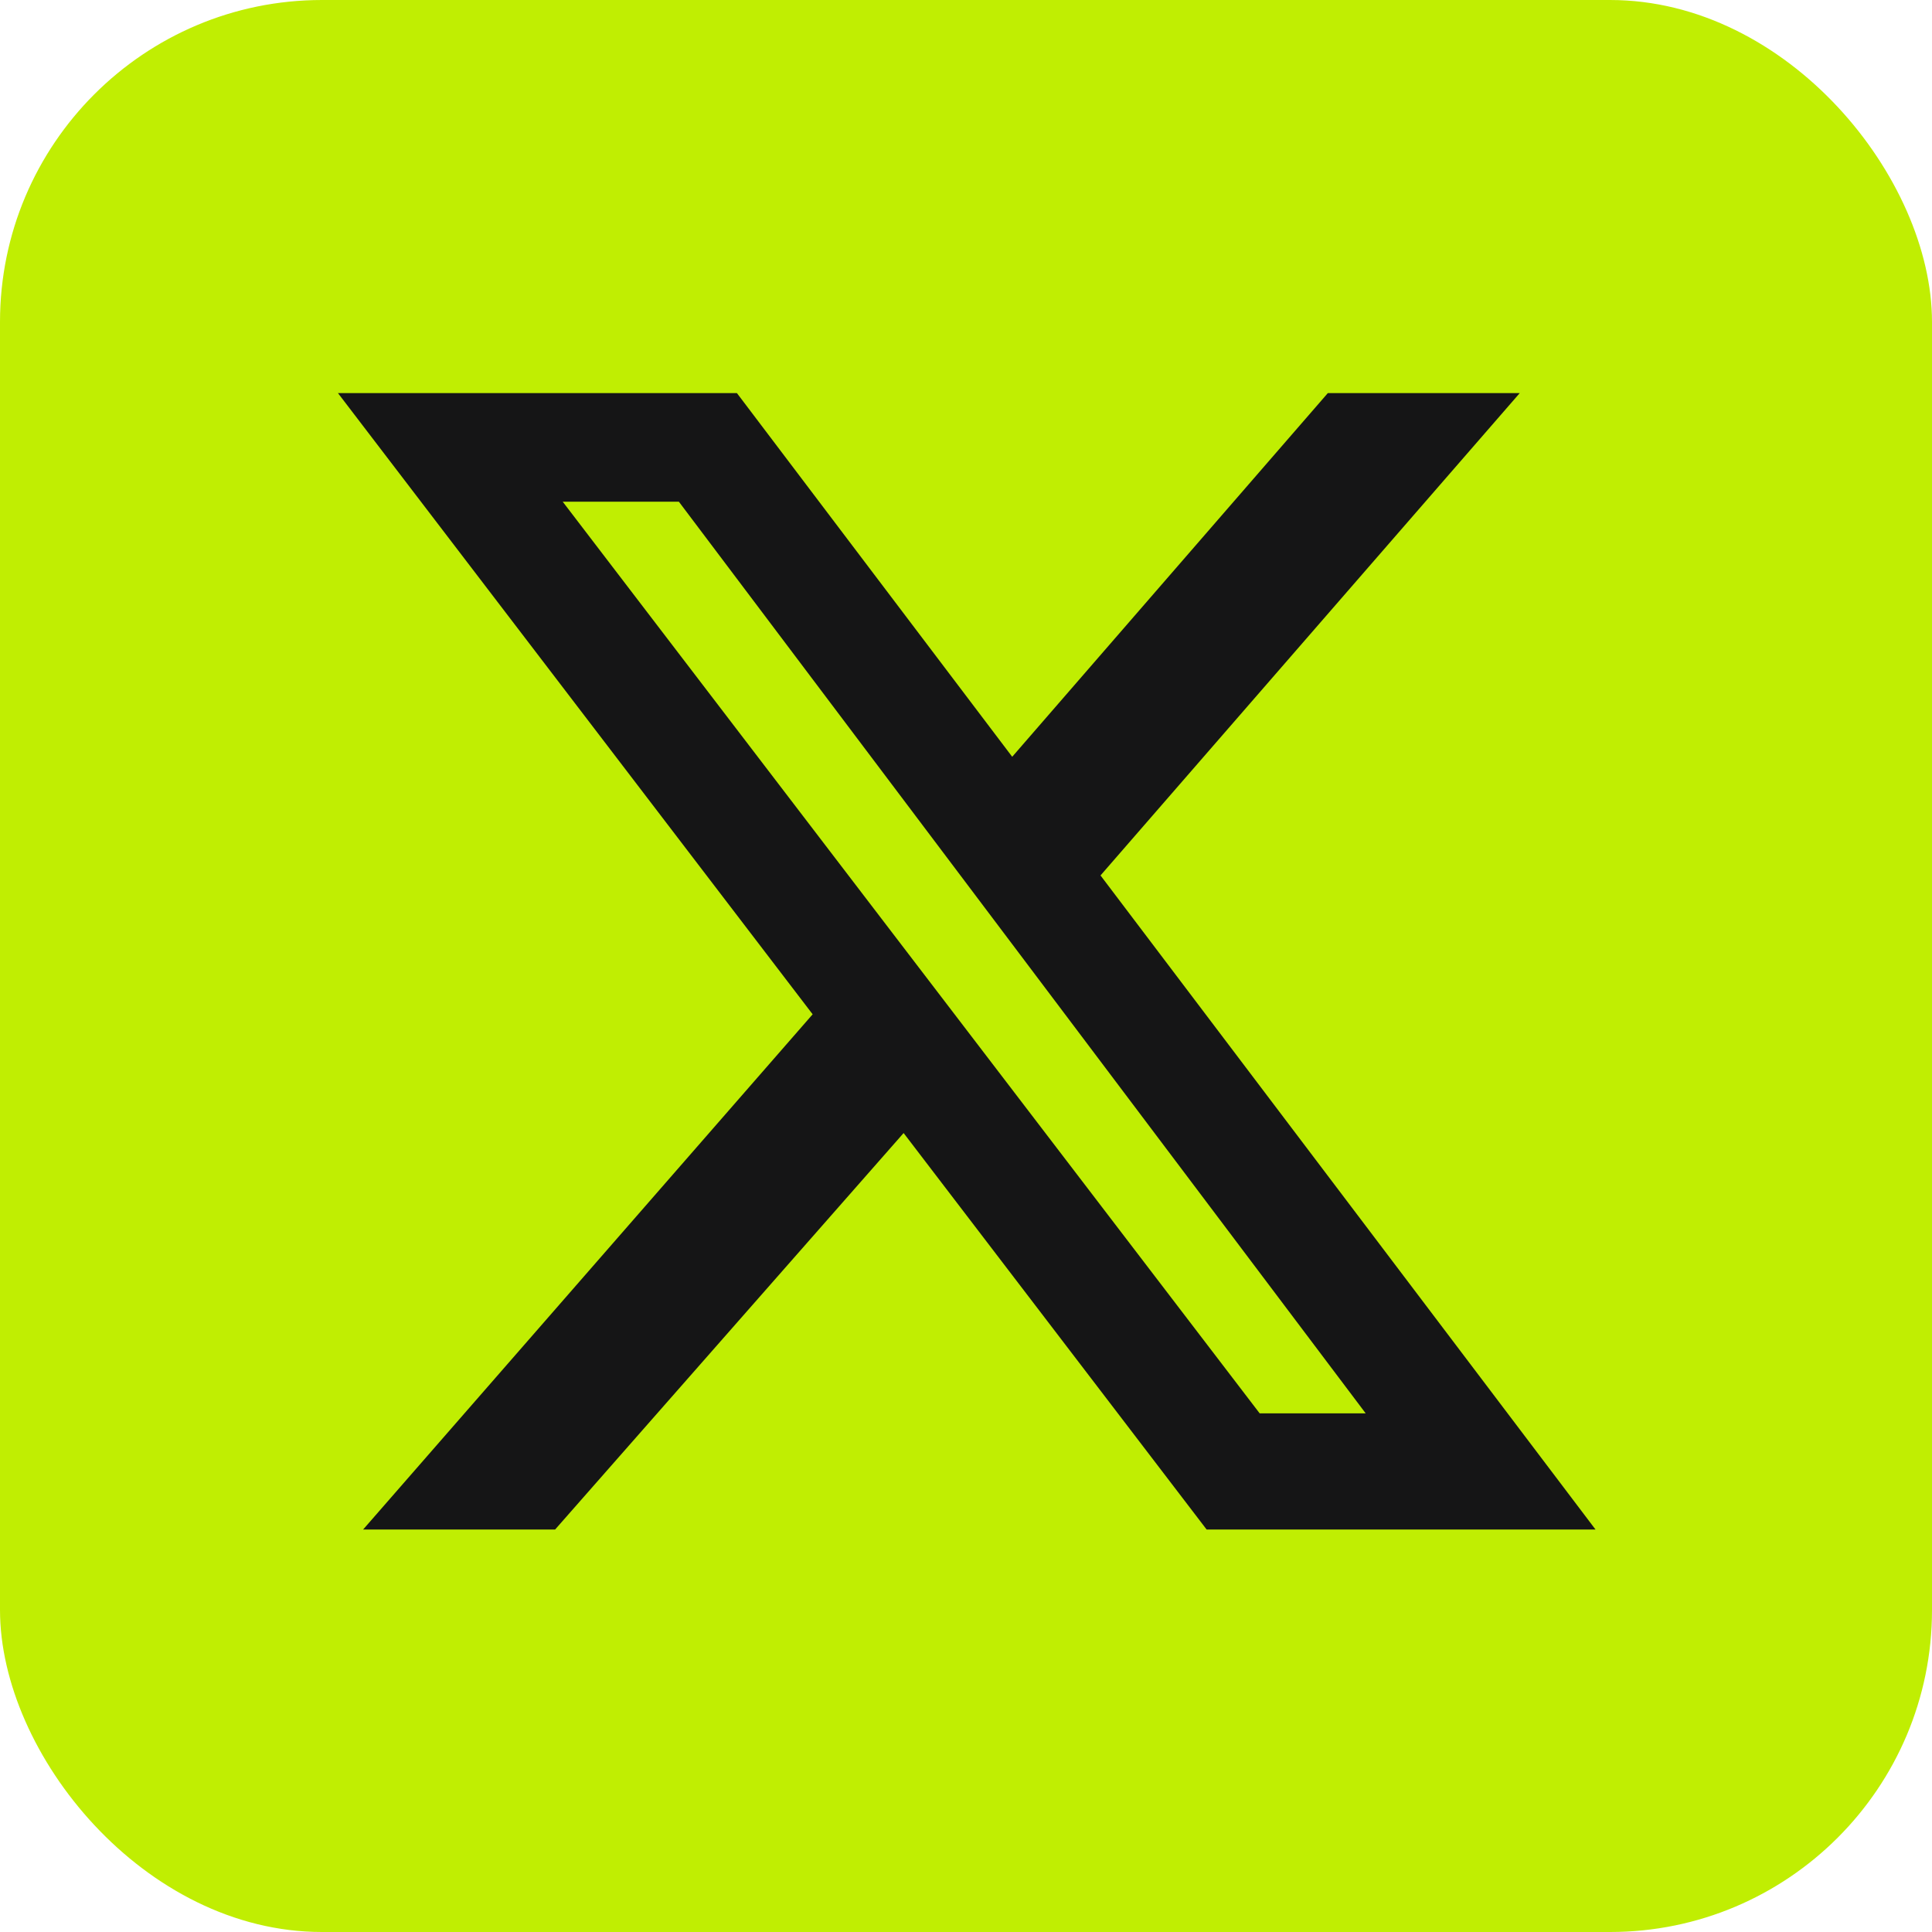 <svg width="24" height="24" viewBox="0 0 24 24" fill="none" xmlns="http://www.w3.org/2000/svg">
<rect width="24" height="24" rx="4" fill="#C0EE02"/>
<path d="M16.495 4.883H18.879L13.671 10.875L19.82 19H14.989L11.225 14.075L6.896 19H4.511L10.095 12.6L4.198 4.883H9.154L12.574 9.401L16.495 4.883ZM15.648 17.557H16.965L8.433 6.232H6.99L15.648 17.557Z" fill="#151516"/>
</svg>
